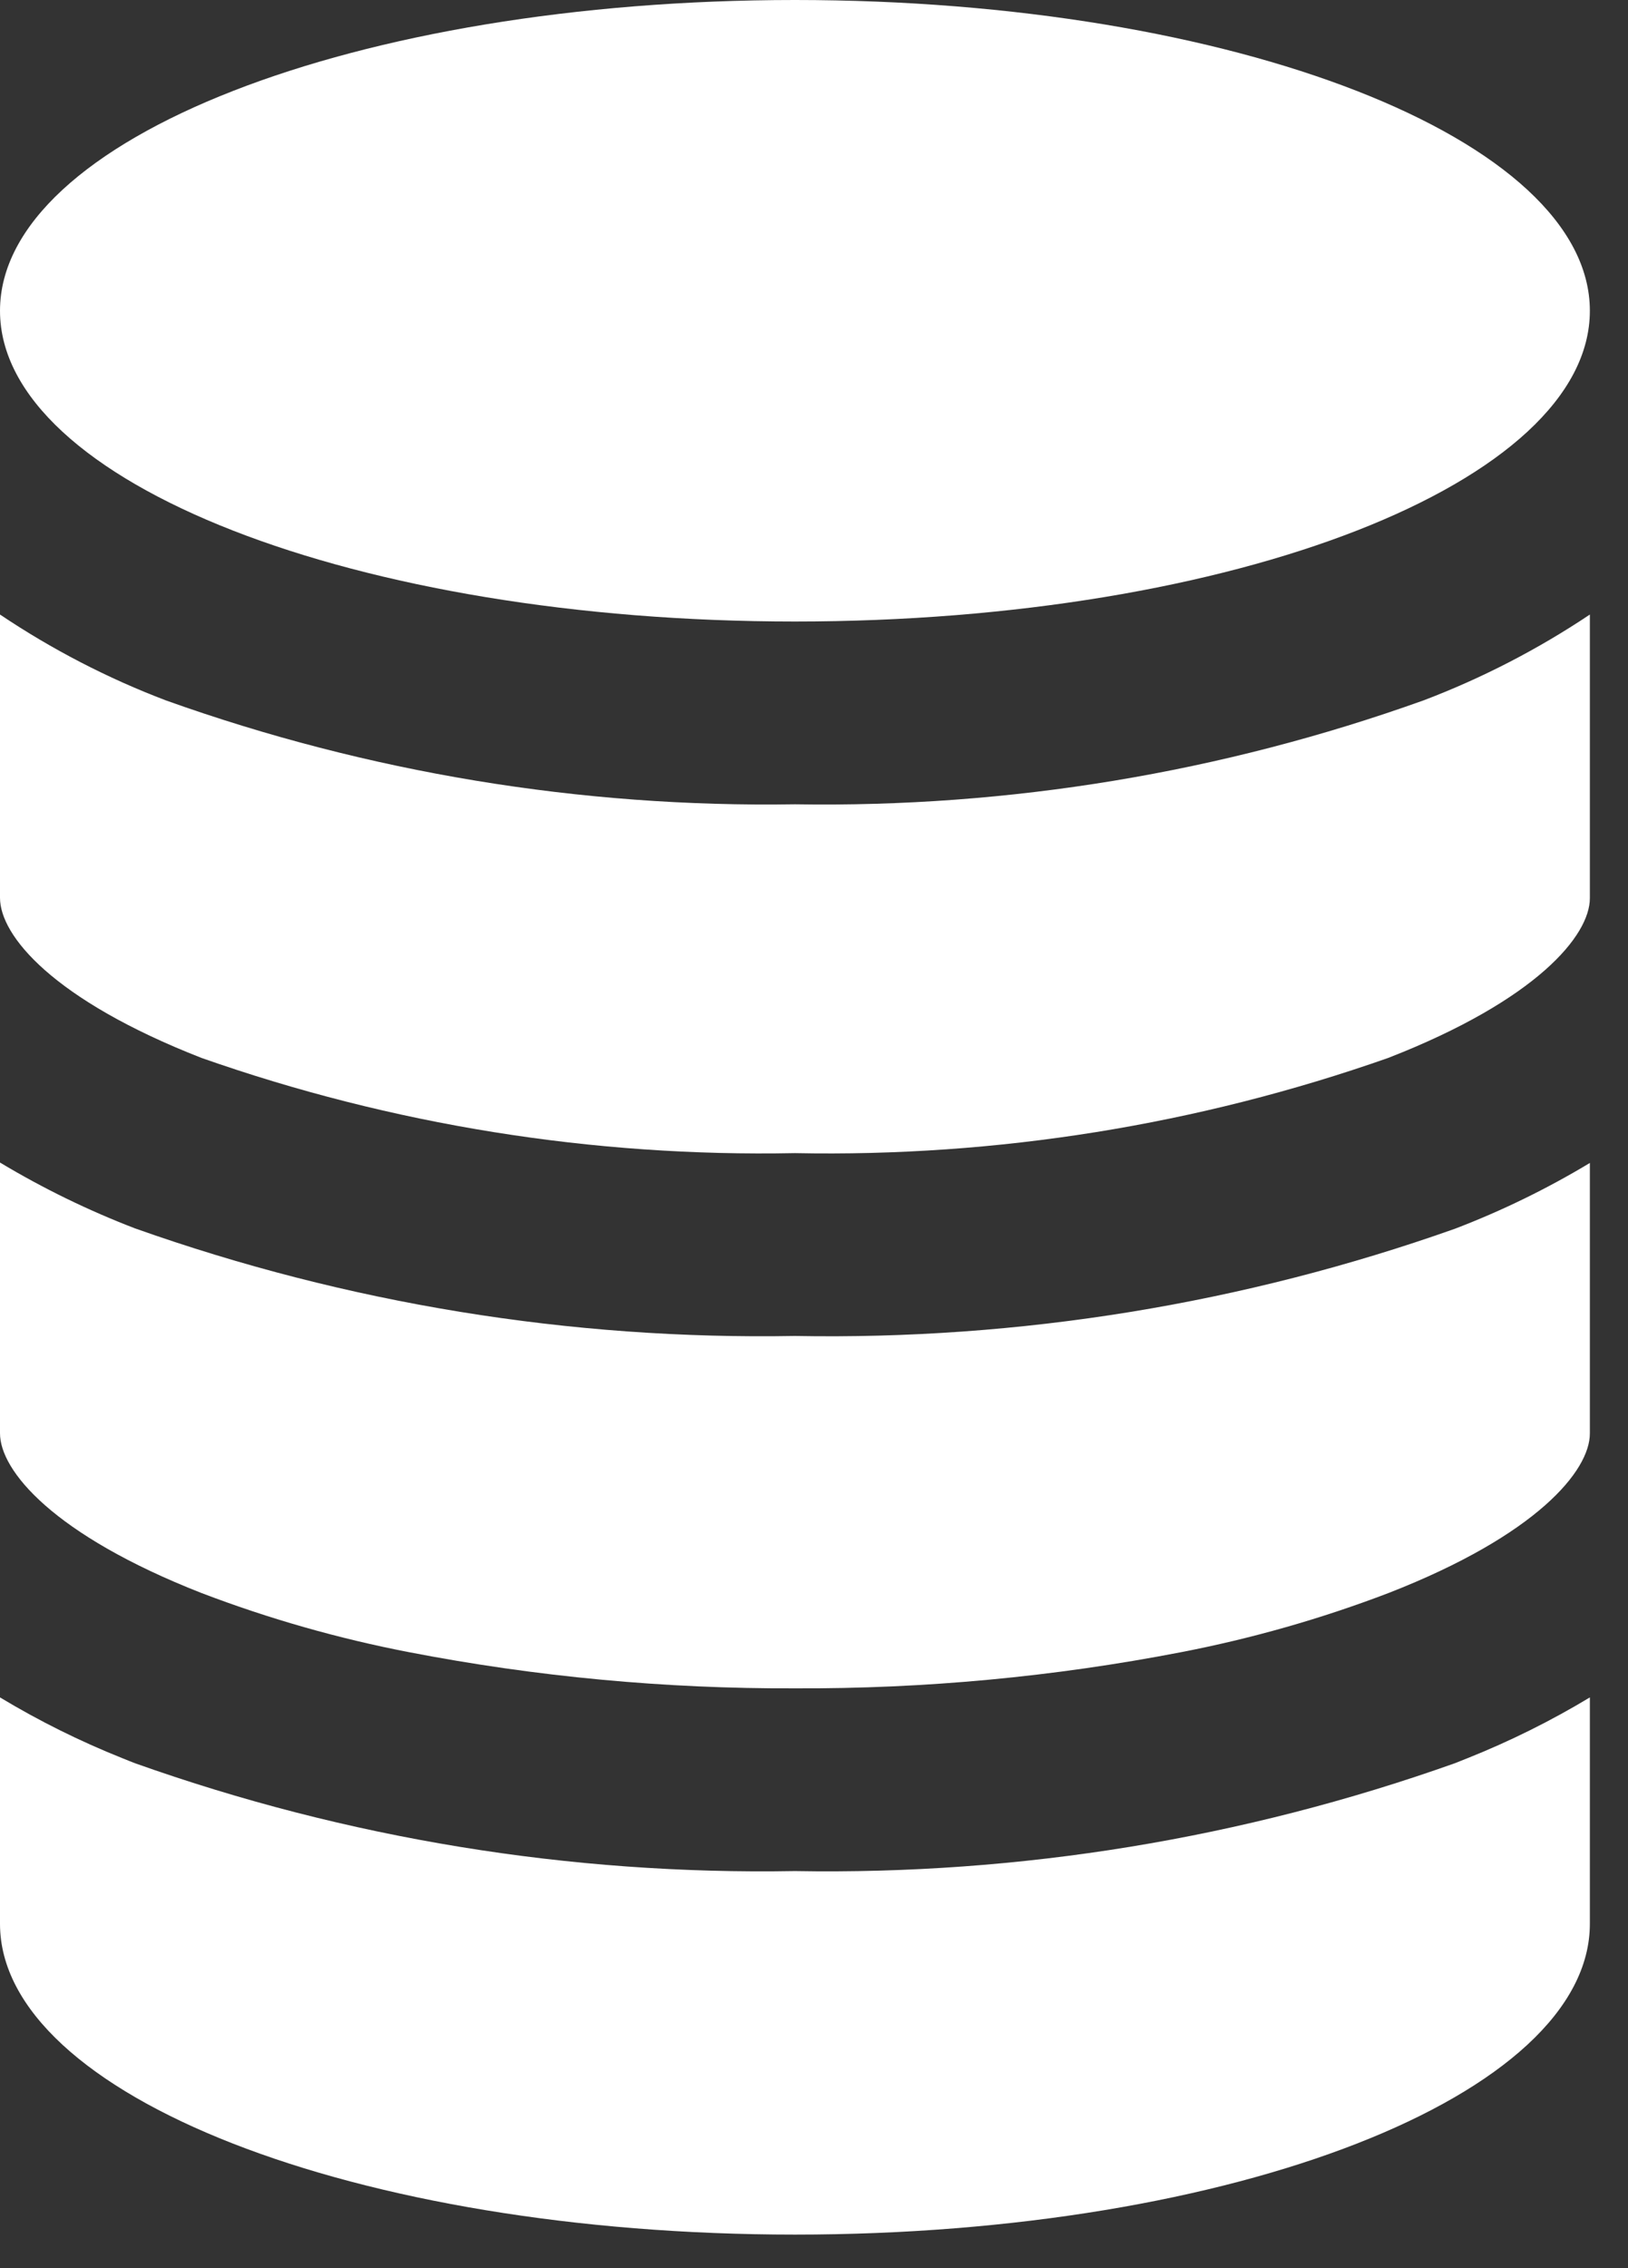 <svg width="28" height="39" viewBox="0 0 28 39" fill="none" xmlns="http://www.w3.org/2000/svg">
<rect x="0" y="0" width="28" height="39" fill="#333333" stroke="none"/>
<path d="M3.465 18.191C6.742 19.343 10.199 19.897 13.672 19.828C17.145 19.897 20.602 19.342 23.879 18.19C26.437 17.192 27.344 16.083 27.344 15.445V10.567C26.45 11.165 25.49 11.661 24.484 12.043C21.017 13.285 17.354 13.89 13.672 13.83C9.99 13.889 6.328 13.284 2.86 12.046C1.853 11.664 0.894 11.167 0 10.567V15.438C0 16.089 0.91 17.192 3.465 18.191Z" fill="white"/>
<path d="M3.465 27.392C4.623 27.834 5.816 28.174 7.033 28.409C9.22 28.832 11.444 29.04 13.672 29.031C15.9 29.041 18.124 28.833 20.311 28.41C21.528 28.175 22.721 27.835 23.879 27.393C26.437 26.396 27.344 25.287 27.344 24.649V19.997C26.605 20.442 25.828 20.821 25.022 21.129C21.38 22.419 17.535 23.043 13.672 22.972C9.808 23.041 5.964 22.414 2.322 21.122C1.517 20.813 0.74 20.434 0 19.99V24.646C0 25.286 0.91 26.39 3.465 27.392Z" fill="white"/>
<path d="M13.672 38.424C21.22 38.424 27.344 36.031 27.344 33.08V29.187C26.672 29.592 25.967 29.942 25.238 30.233L25.022 30.319C21.381 31.613 17.536 32.241 13.672 32.173C9.808 32.242 5.963 31.614 2.322 30.319C2.248 30.292 2.176 30.26 2.106 30.233C1.377 29.942 0.672 29.592 0 29.187V33.08C0 36.031 6.124 38.424 13.672 38.424Z" fill="white"/>
<path d="M13.672 10.687C21.223 10.687 27.344 8.295 27.344 5.344C27.344 2.392 21.223 0 13.672 0C6.121 0 0 2.392 0 5.344C0 8.295 6.121 10.687 13.672 10.687Z" fill="white"/>
</svg>
